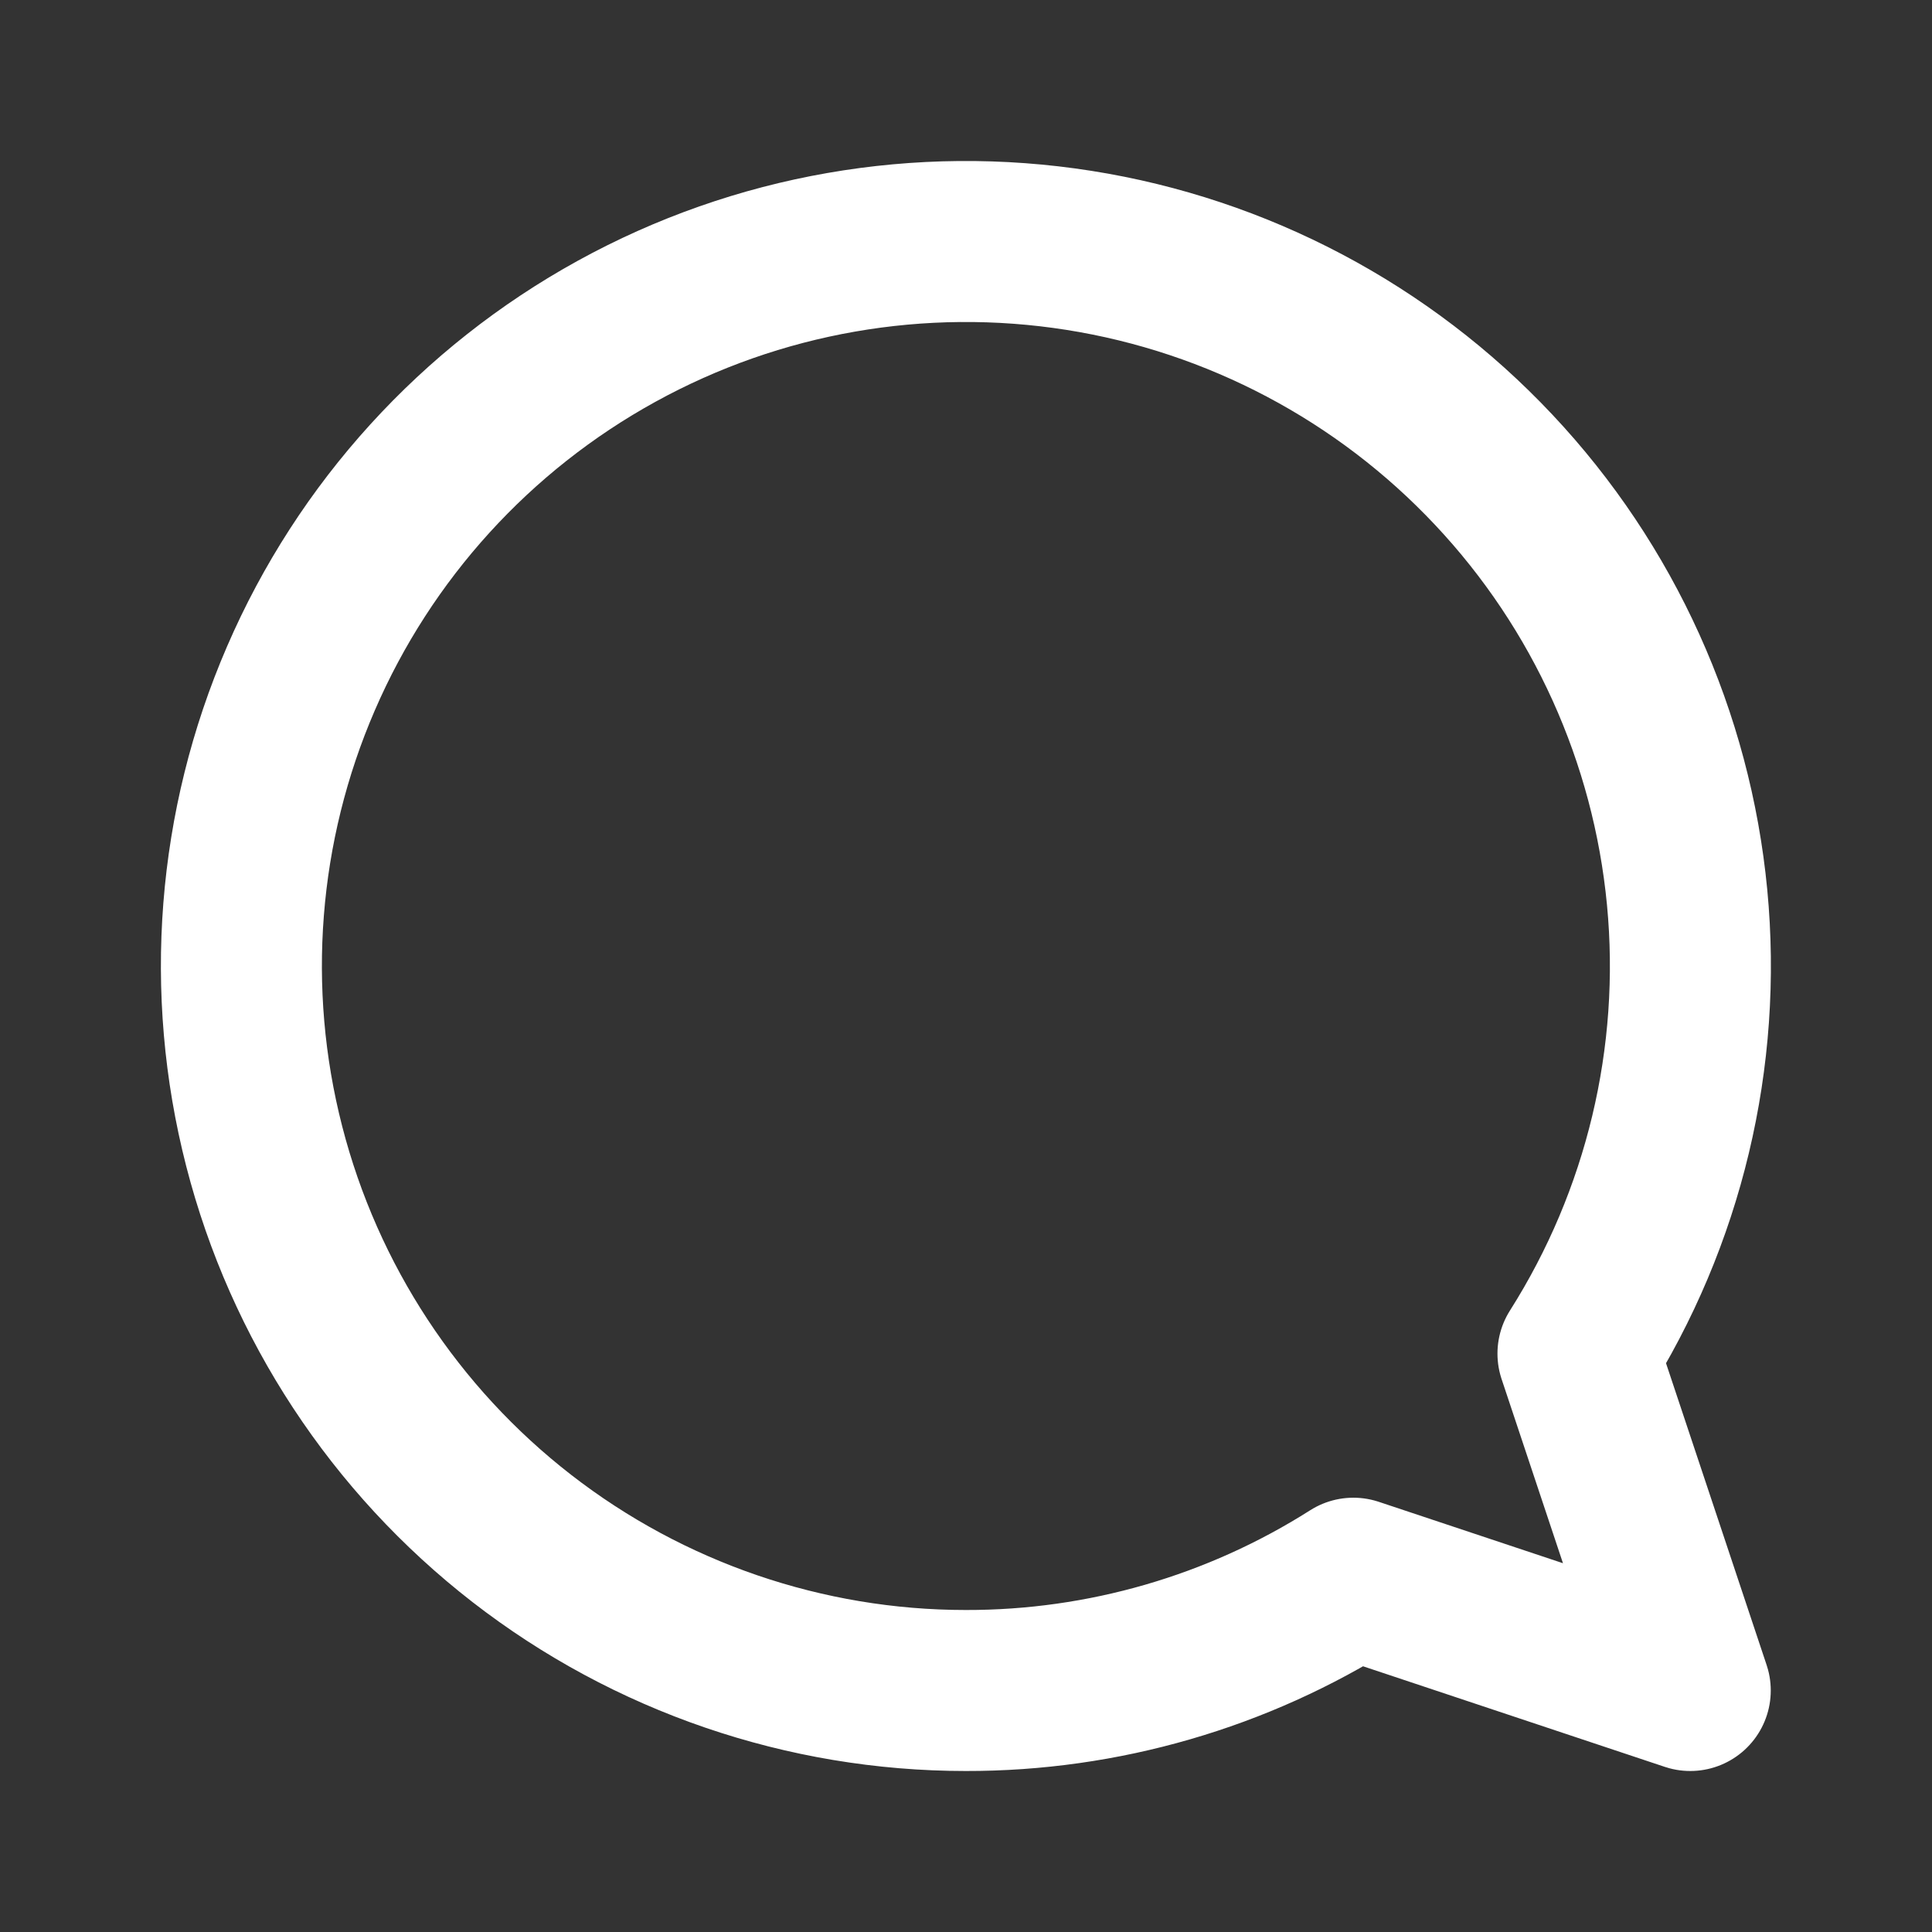 <svg width="24" height="24" viewBox="0 0 24 24" fill="none" xmlns="http://www.w3.org/2000/svg">
<rect x="0" y="0" width="24" height="24" fill="#333333" stroke="none"/>
<path d="M11.997 21C10 21 8.06 20.335 6.482 19.111C4.905 17.887 3.779 16.174 3.282 14.239C2.785 12.305 2.945 10.261 3.738 8.428C4.53 6.595 5.91 5.078 7.66 4.115C9.409 3.152 11.429 2.799 13.402 3.11C15.374 3.421 17.187 4.38 18.555 5.835C19.923 7.289 20.768 9.158 20.958 11.146C21.148 13.133 20.671 15.128 19.602 16.815L20.997 21L16.812 19.605C15.373 20.519 13.702 21.003 11.997 21Z" stroke="white" stroke-width="2" stroke-linecap="round" stroke-linejoin="round"/>
</svg>
